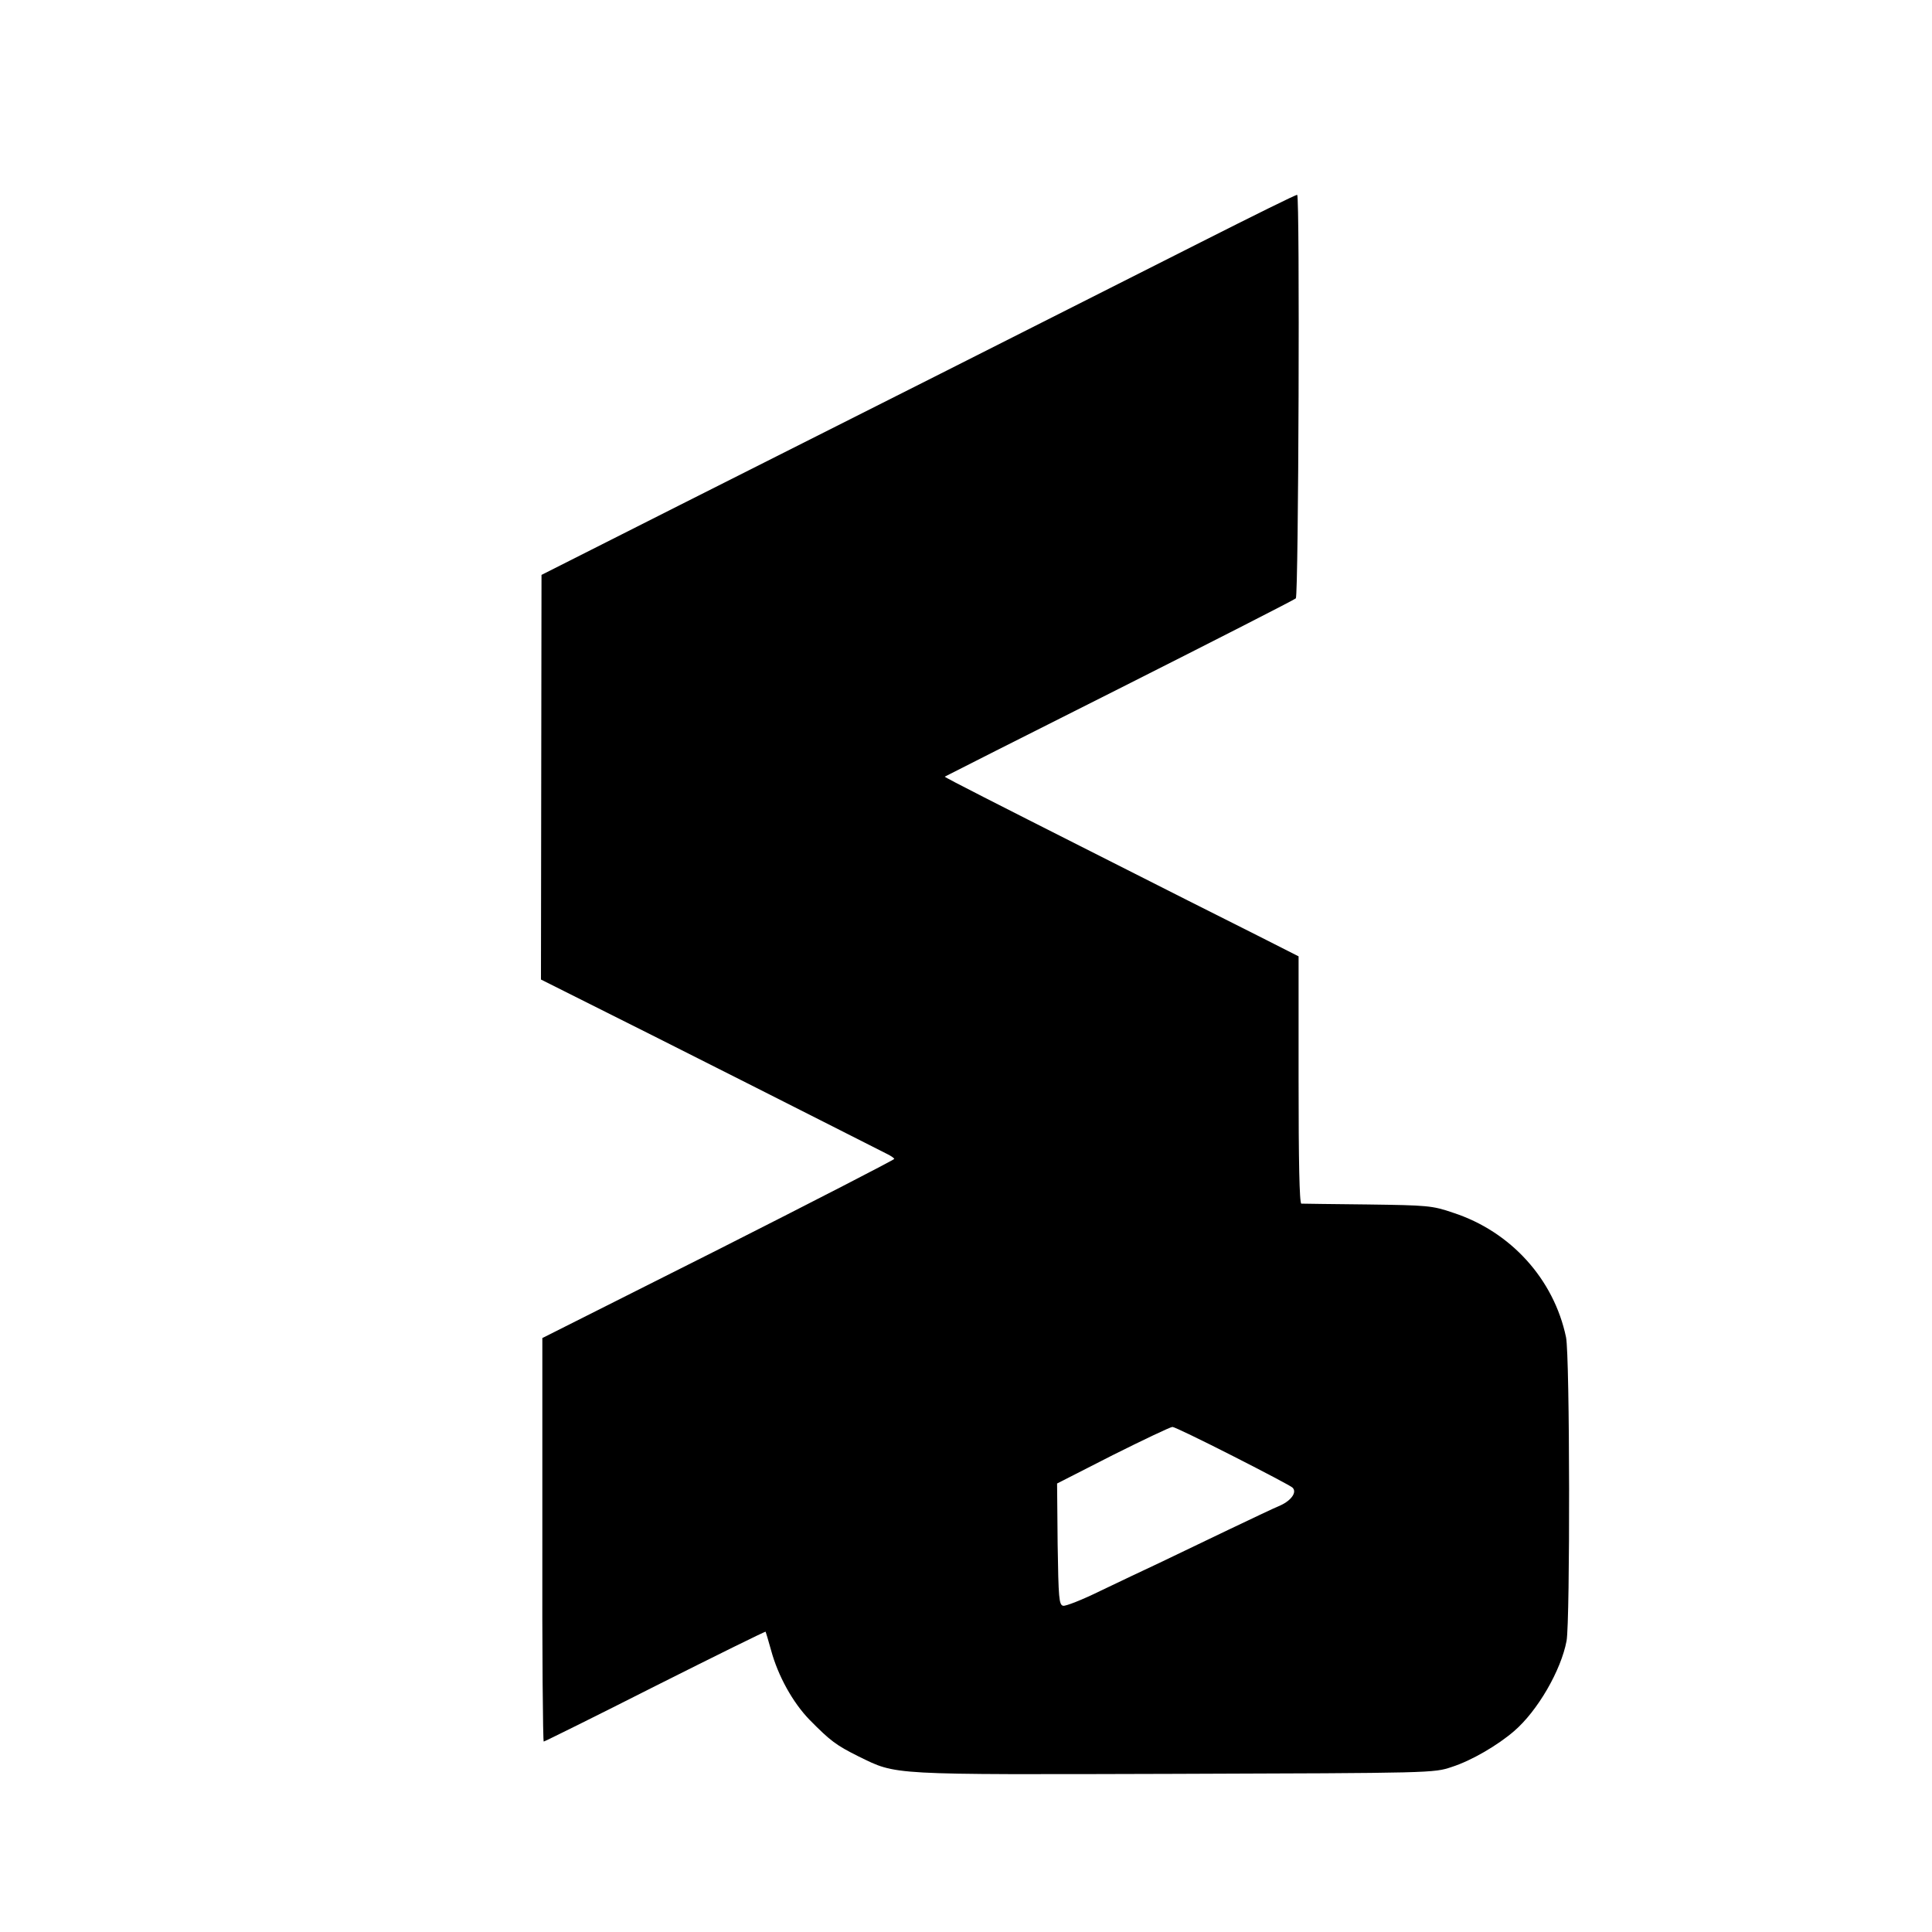 <?xml version="1.0" standalone="no"?>
<!DOCTYPE svg PUBLIC "-//W3C//DTD SVG 20010904//EN"
 "http://www.w3.org/TR/2001/REC-SVG-20010904/DTD/svg10.dtd">
<svg version="1.0" xmlns="http://www.w3.org/2000/svg"
 width="700pt" height="700pt" viewBox="0 0 700 700"
 preserveAspectRatio="xMidYMid meet">
<g transform="translate(0,700) scale(0.1,-0.1)"
fill="#000000" stroke="none">
<path d="M4350 6122 c-546 -276 -1342 -678 -1887 -952 l-501 -253 -1 -733 -1
-733 403 -202 c221 -111 495 -250 610 -308 114 -58 221 -112 237 -120 17 -8
30 -17 30 -20 0 -3 -287 -151 -637 -328 l-638 -321 0 -731 c-1 -402 2 -731 5
-731 3 0 185 90 404 201 219 110 399 199 400 197 1 -2 10 -32 20 -68 25 -92
78 -188 139 -251 76 -77 96 -92 178 -133 140 -68 101 -66 1144 -63 936 3 940
3 1005 25 72 23 167 79 226 130 85 73 170 220 190 327 13 73 12 1033 -2 1100
-44 210 -200 383 -409 451 -76 26 -92 27 -310 30 -126 1 -234 3 -240 3 -7 1
-10 157 -10 448 l0 448 -150 76 c-82 41 -372 187 -642 324 -271 137 -492 249
-490 251 1 1 286 145 632 319 347 175 635 322 640 327 10 9 15 1457 5 1462 -3
2 -160 -76 -350 -172z m118 -4398 c114 -58 211 -109 215 -114 17 -16 -4 -46
-43 -64 -22 -9 -108 -50 -192 -90 -84 -40 -196 -94 -248 -119 -52 -24 -148
-70 -213 -101 -65 -32 -126 -56 -135 -54 -15 3 -17 27 -20 223 l-2 220 202
103 c112 56 209 102 216 102 7 0 106 -48 220 -106z"/>
</g>
</svg>
